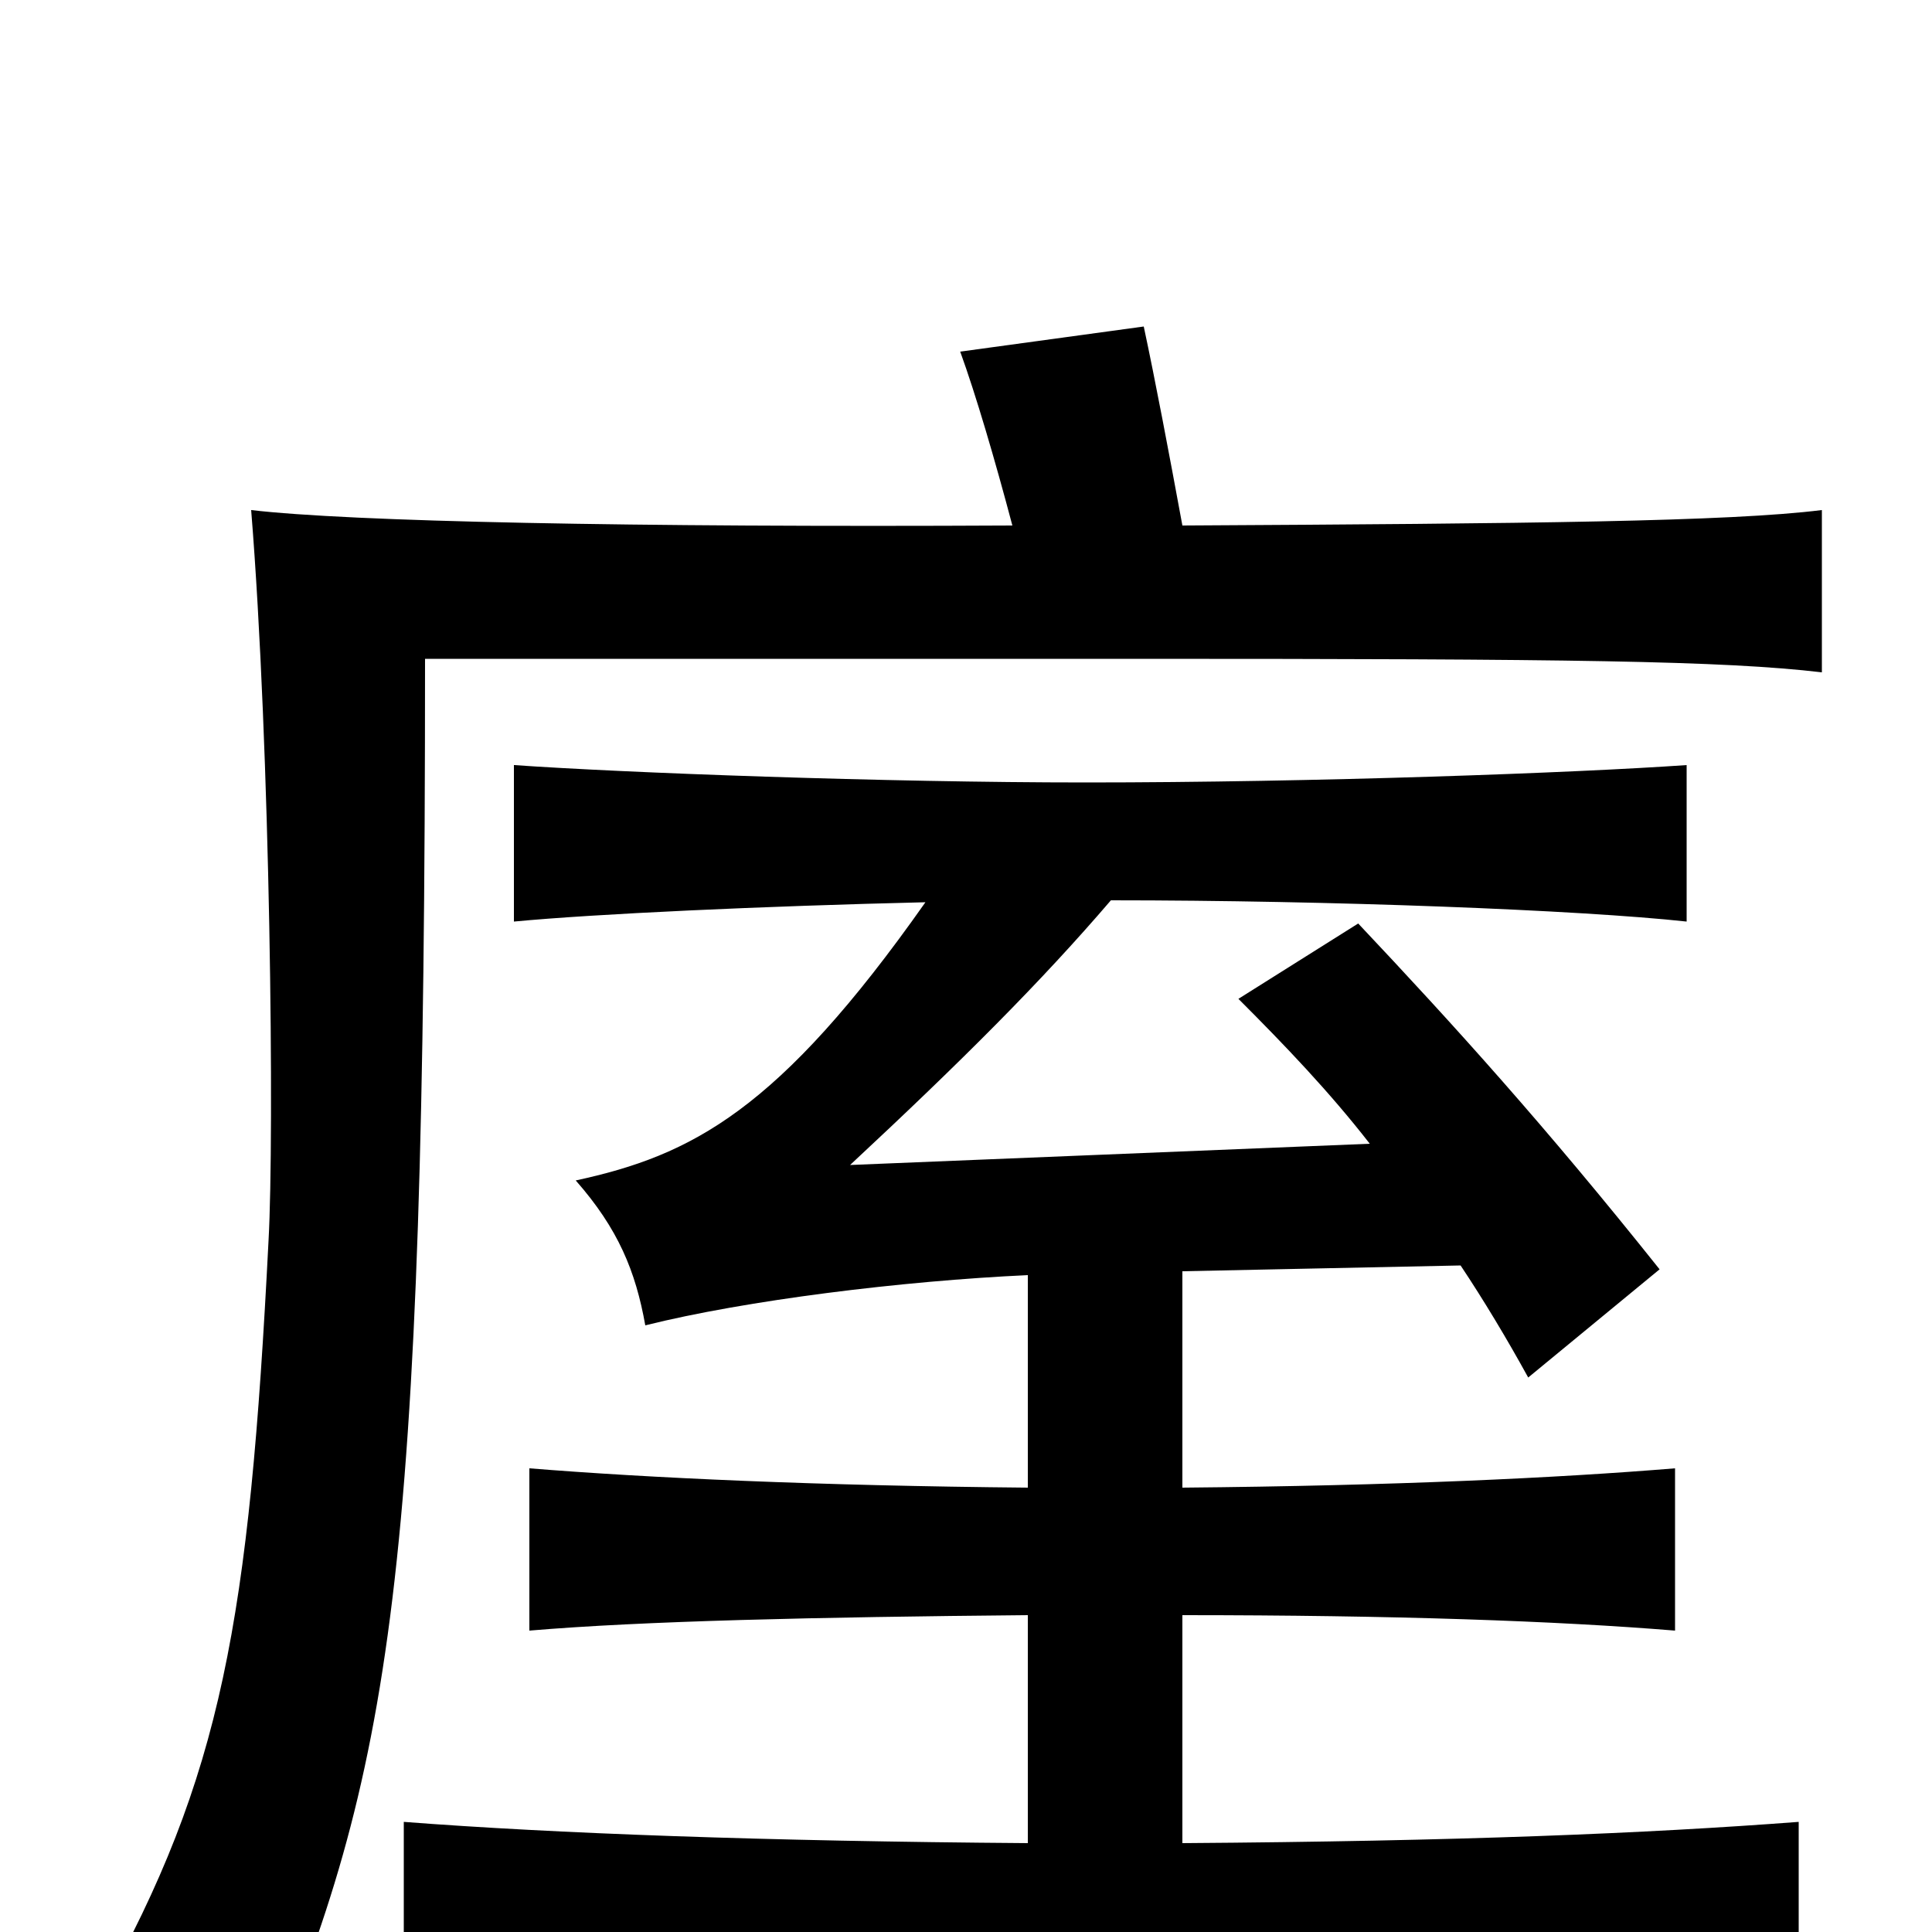 <svg xmlns="http://www.w3.org/2000/svg" viewBox="0 -1000 1000 1000">
	<path fill="#000000" d="M524 -728C326 -727 181 -730 130 -736C140 -612 142 -412 139 -358C129 -161 115 -81 52 32C89 43 109 53 136 75C203 -84 220 -182 220 -659H588C813 -659 892 -658 943 -652V-736C895 -730 792 -729 612 -728C605 -766 598 -803 592 -831L497 -818C505 -796 515 -762 524 -728ZM709 -408L440 -397C498 -451 539 -492 575 -534C689 -534 818 -529 873 -523V-604C816 -600 681 -595 562 -595C458 -595 323 -600 266 -604V-523C308 -527 395 -531 479 -533C403 -425 358 -402 298 -389C320 -364 329 -342 334 -314C386 -327 467 -337 532 -340V-230C423 -231 336 -235 274 -240V-156C333 -161 422 -163 532 -164V-46C396 -47 287 -51 209 -57V33C293 26 420 22 577 22C739 22 846 26 931 33V-57C852 -51 755 -47 612 -46V-164C722 -164 806 -161 867 -156V-240C806 -235 722 -231 612 -230V-342L756 -345C768 -327 780 -307 791 -287L859 -343C800 -417 753 -469 703 -522L641 -483C665 -459 688 -435 709 -408Z"/>
</svg>